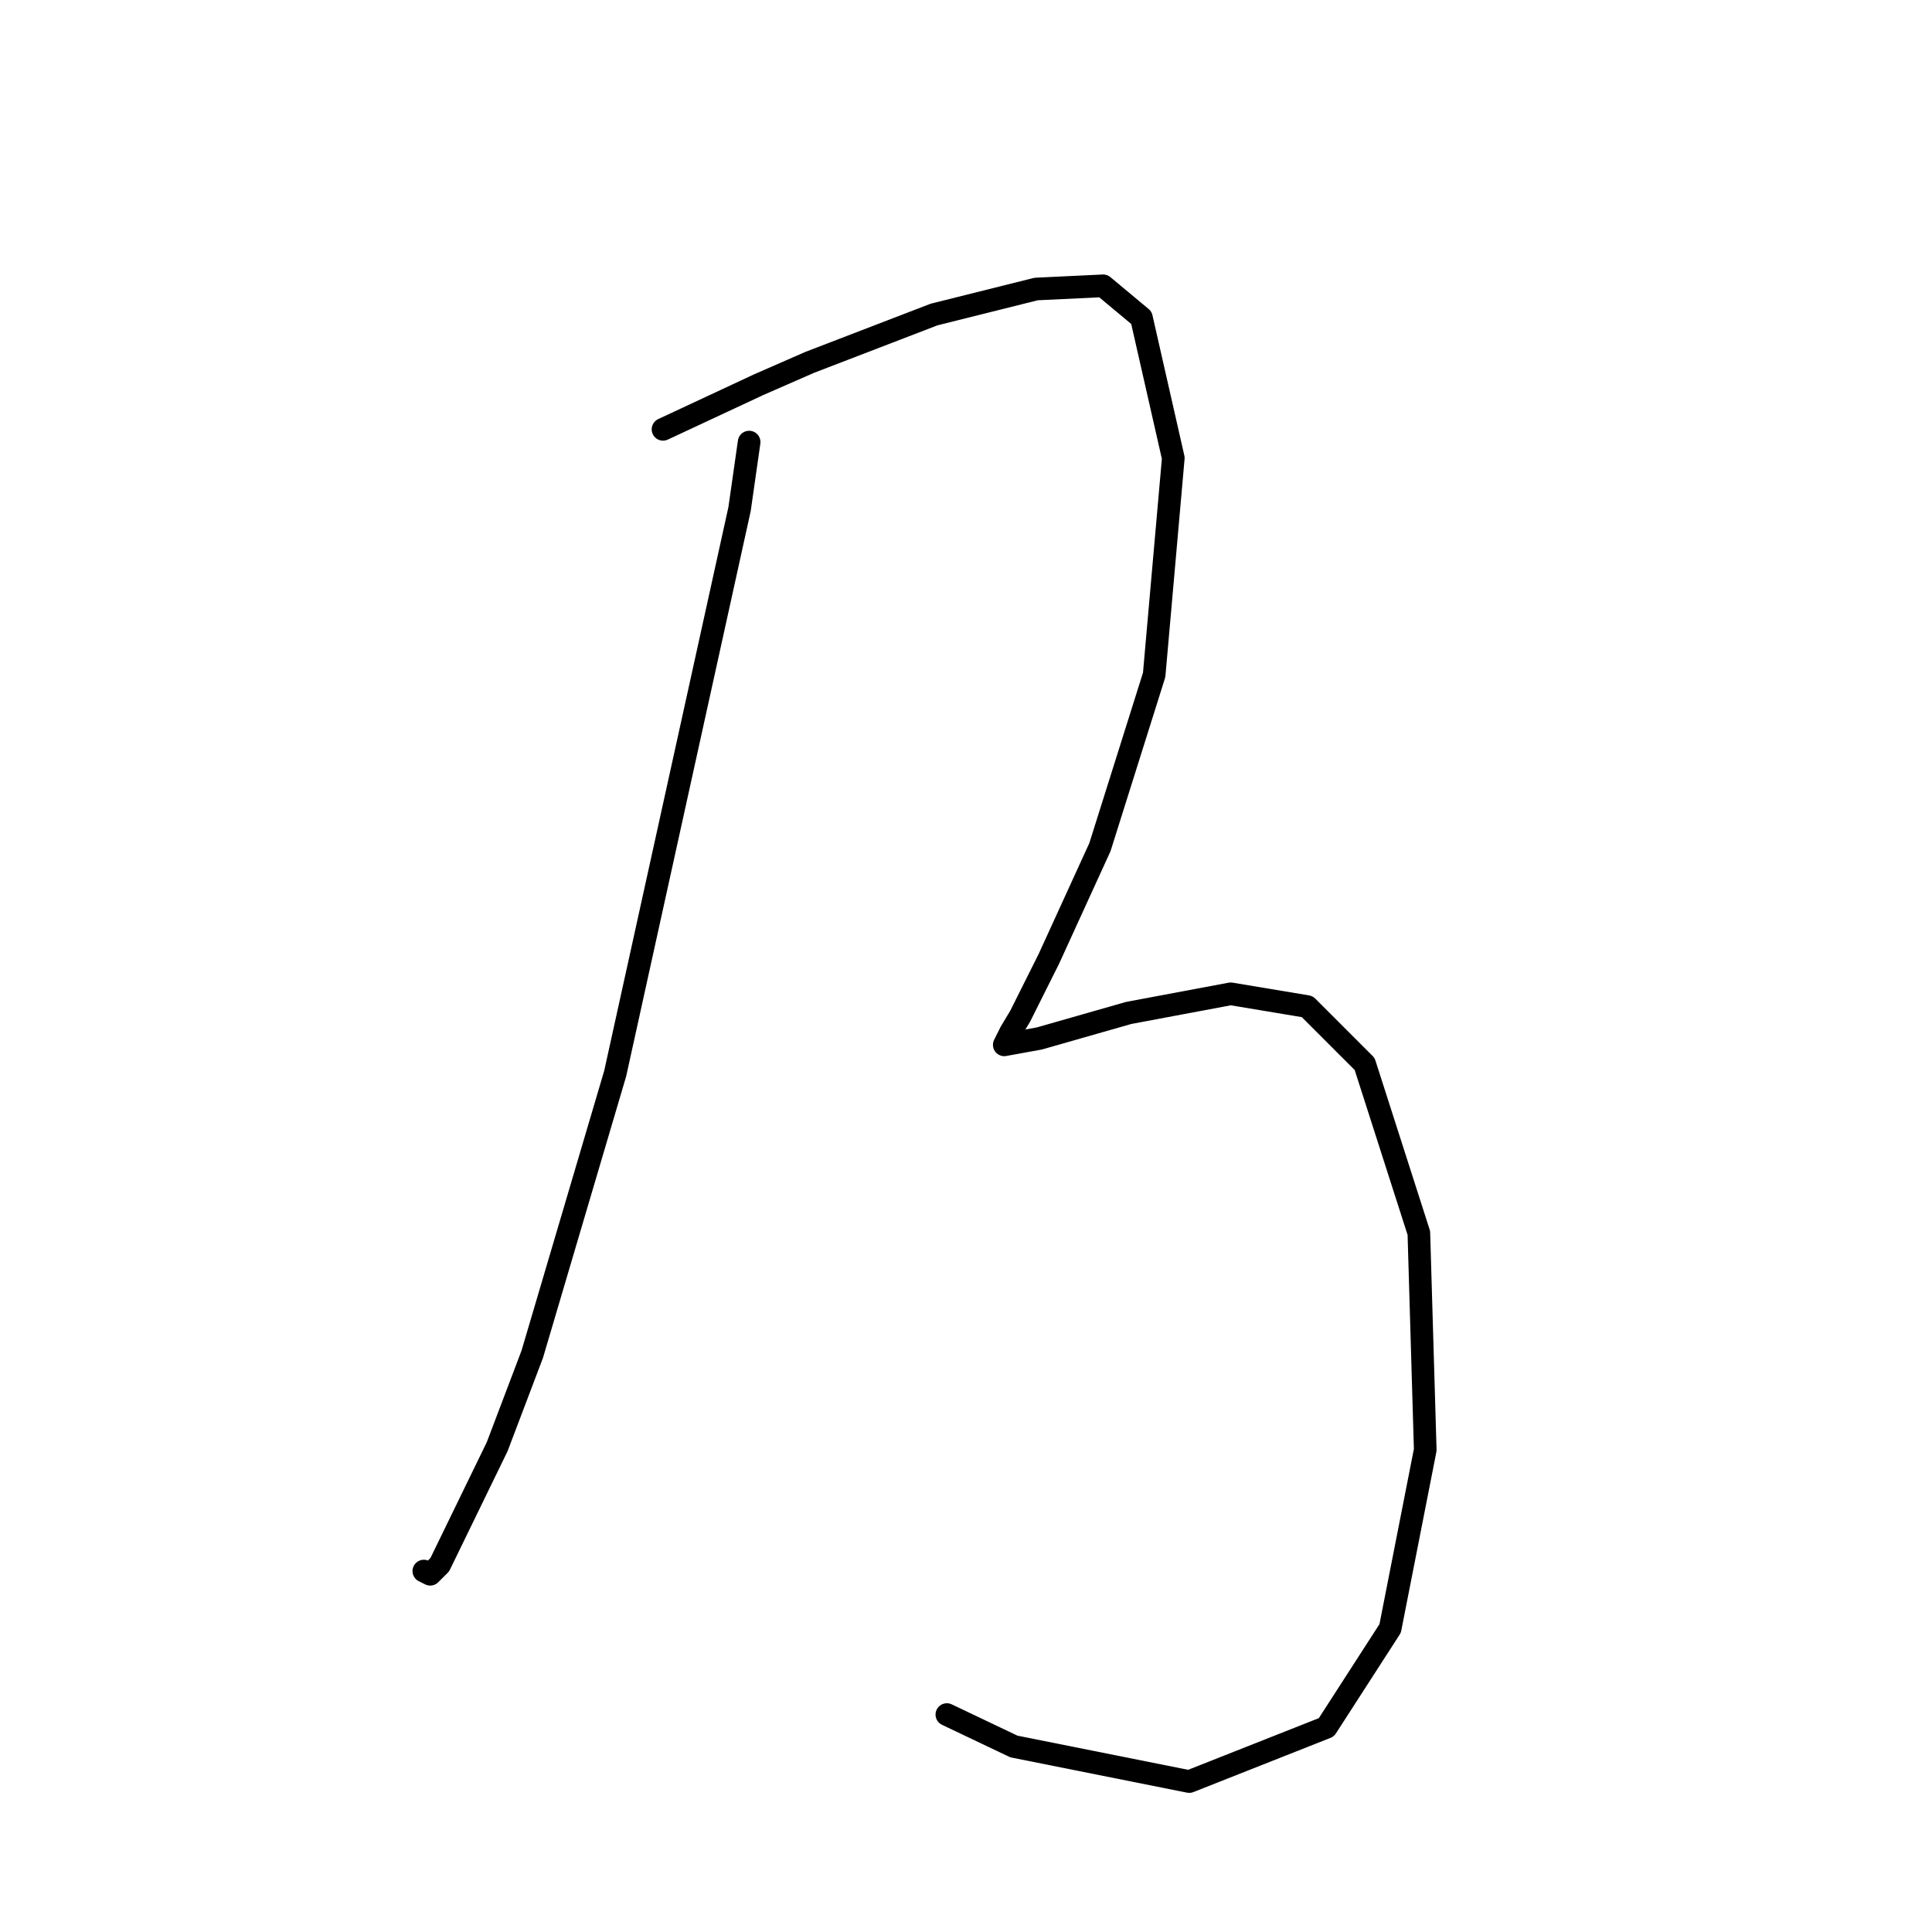 <?xml version="1.0" standalone="no"?>
    <svg width="256" height="256" xmlns="http://www.w3.org/2000/svg" version="1.1">
    <polyline stroke="black" stroke-width="3" stroke-linecap="round" fill="transparent" stroke-linejoin="round" points="99.264 58.579 97.996 67.453 81.515 142.251 70.528 179.438 65.879 191.693 58.273 207.329 57.005 208.597 56.16 208.174 56.16 208.174 " />
        <polyline stroke="black" stroke-width="3" stroke-linecap="round" fill="transparent" stroke-linejoin="round" points="87.854 56.889 100.531 50.972 107.293 48.014 123.773 41.675 137.296 38.295 146.171 37.872 151.242 42.098 155.467 60.692 152.932 89.428 145.748 112.247 138.987 127.038 135.183 134.644 133.915 136.757 133.07 138.447 137.719 137.602 149.551 134.222 163.074 131.686 173.216 133.376 180.822 140.983 188.006 163.38 188.852 192.116 184.203 215.781 175.751 228.881 157.58 236.065 134.338 231.416 125.464 227.19 125.464 227.19 " />
        </svg>
